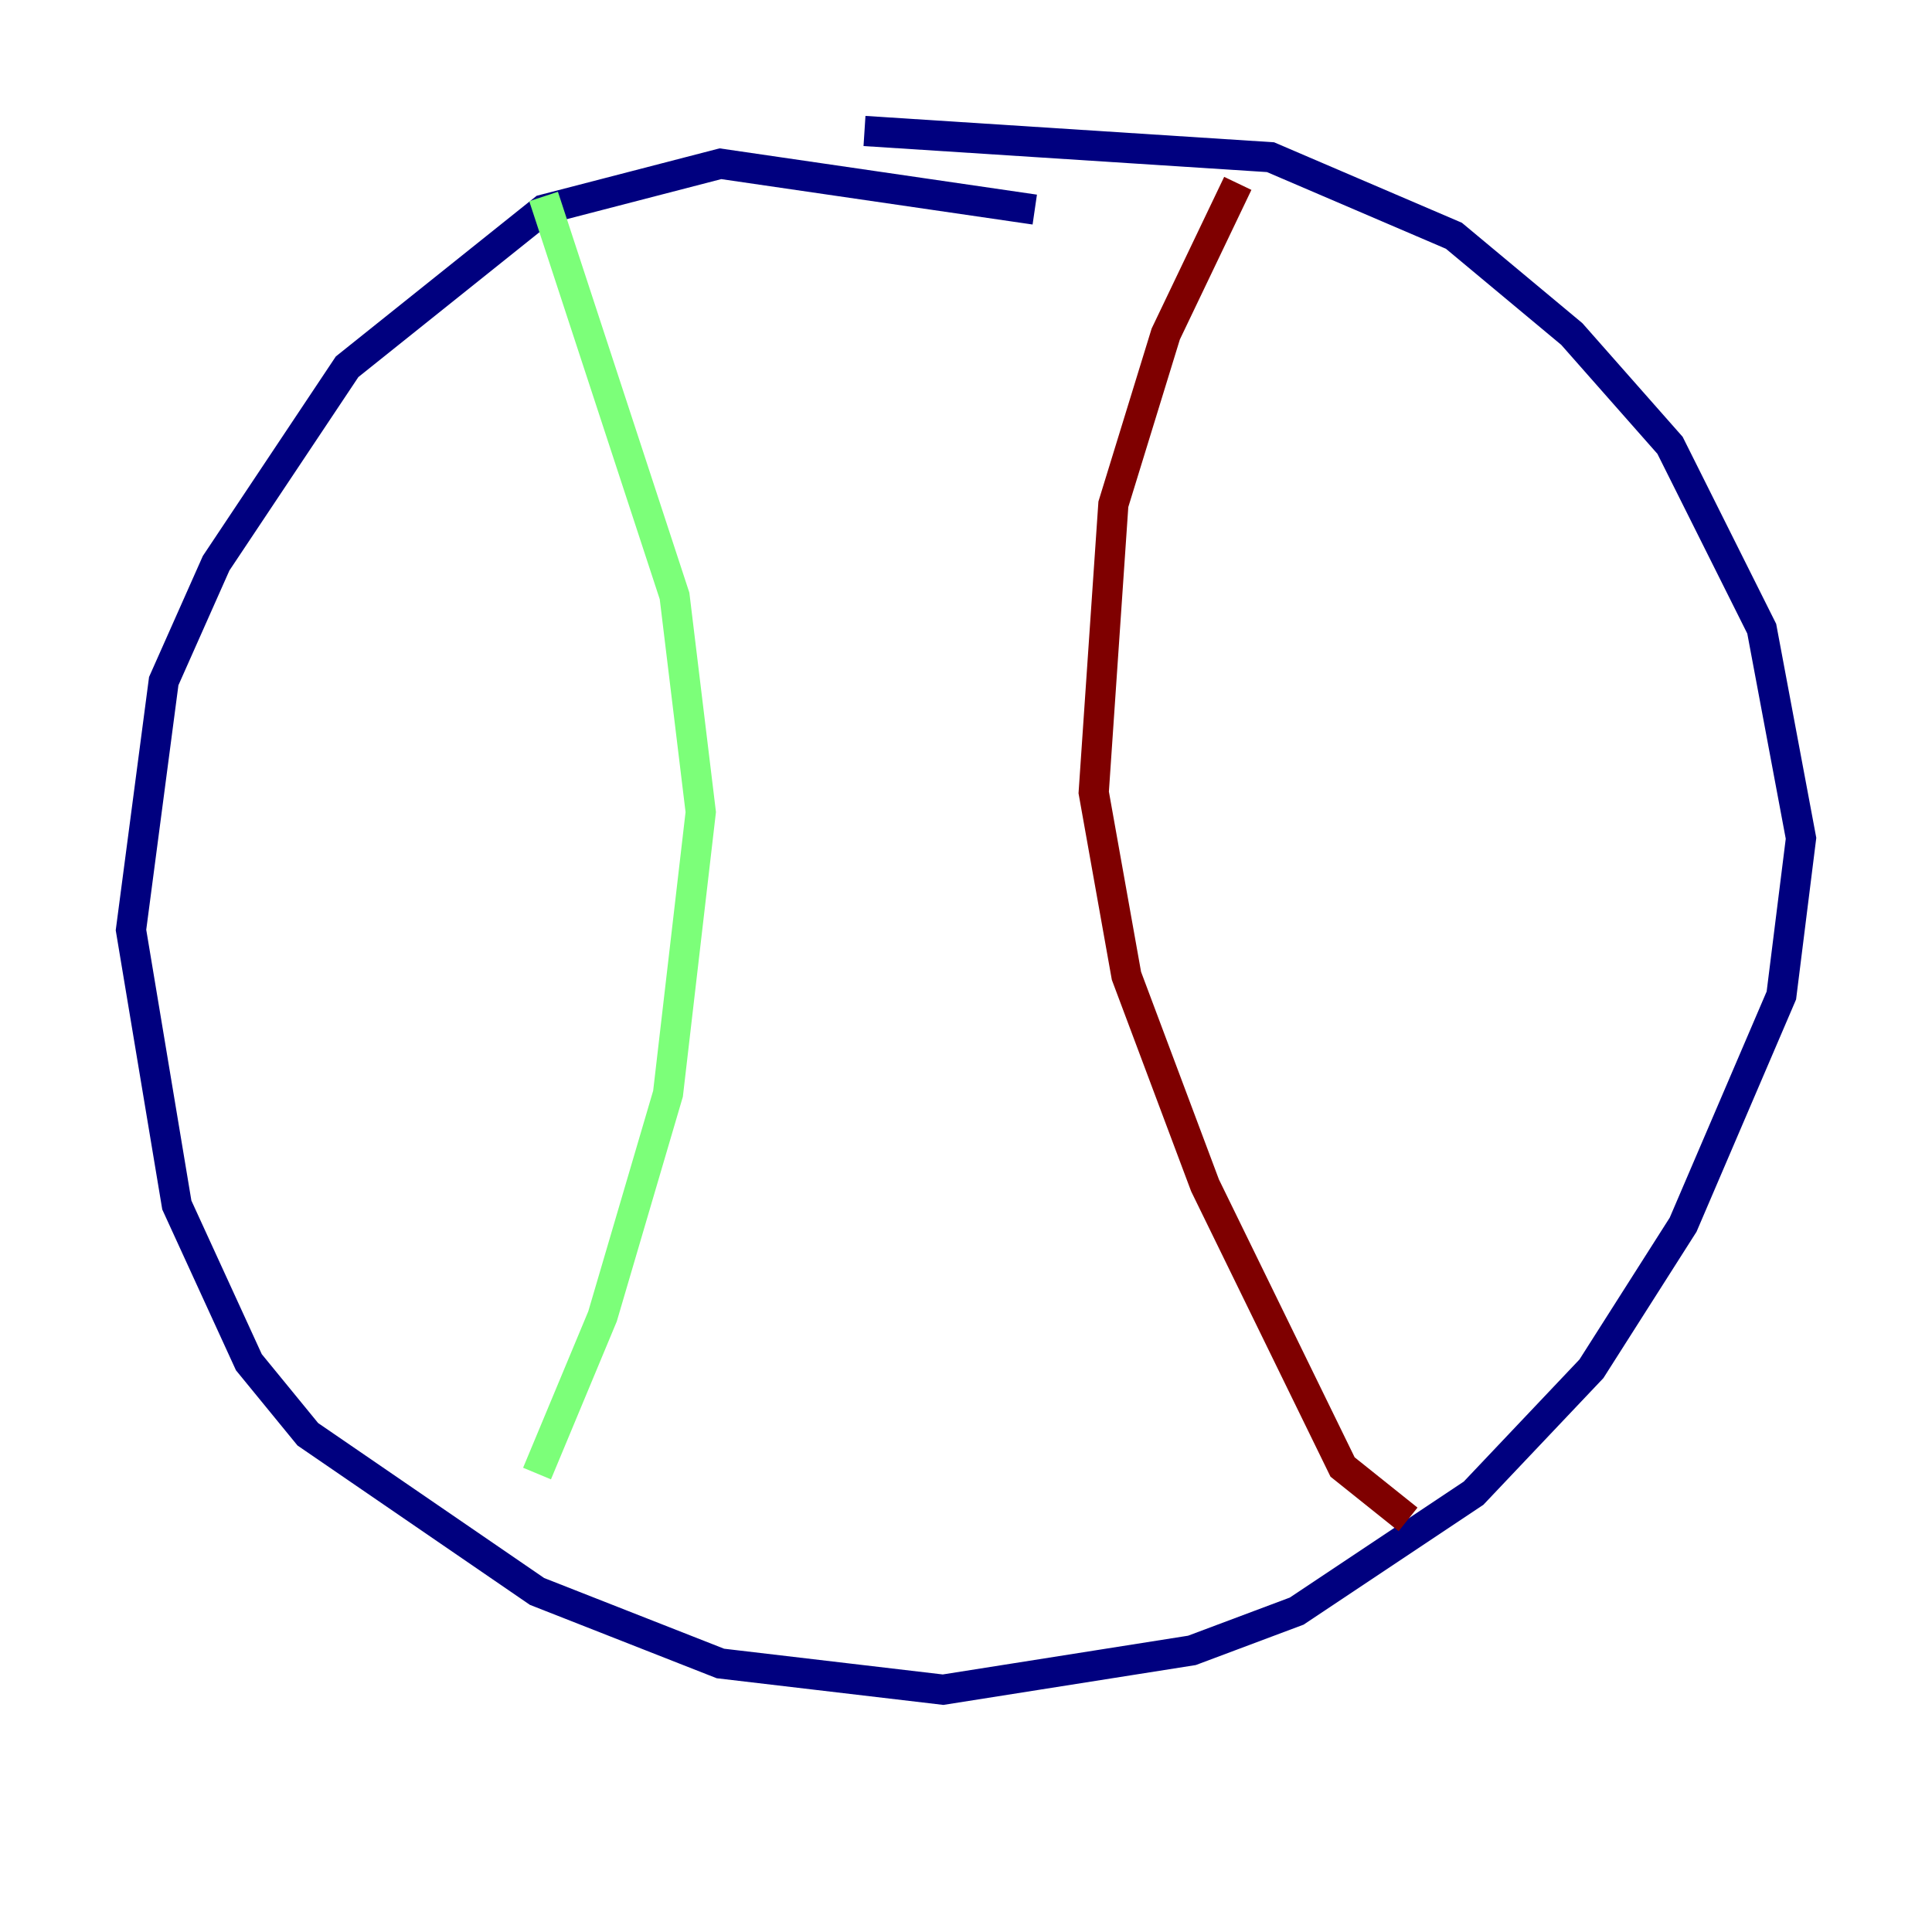 <?xml version="1.0" encoding="utf-8" ?>
<svg baseProfile="tiny" height="128" version="1.2" viewBox="0,0,128,128" width="128" xmlns="http://www.w3.org/2000/svg" xmlns:ev="http://www.w3.org/2001/xml-events" xmlns:xlink="http://www.w3.org/1999/xlink"><defs /><polyline fill="none" points="68.556,13.885 47.729,10.848 36.014,13.885 22.997,24.298 14.319,37.315 10.848,45.125 8.678,61.614 11.715,79.837 16.488,90.251 20.393,95.024 35.58,105.437 47.729,110.21 62.481,111.946 78.969,109.342 85.912,106.739 97.627,98.929 105.437,90.685 111.512,81.139 118.02,65.953 119.322,55.539 116.719,41.654 110.644,29.505 104.136,22.129 96.325,15.62 84.176,10.414 57.275,8.678" stroke="#00007f" stroke-width="2" /><polyline fill="none" points="35.58,97.627 39.919,87.214 44.258,72.461 46.427,53.803 44.691,39.485 36.014,13.017" stroke="#7cff79" stroke-width="2" /><polyline fill="none" points="93.288,100.664 88.949,97.193 79.837,78.536 74.63,64.651 72.461,52.502 73.763,33.41 77.234,22.129 82.007,12.149" stroke="#7f0000" stroke-width="2" /></svg>